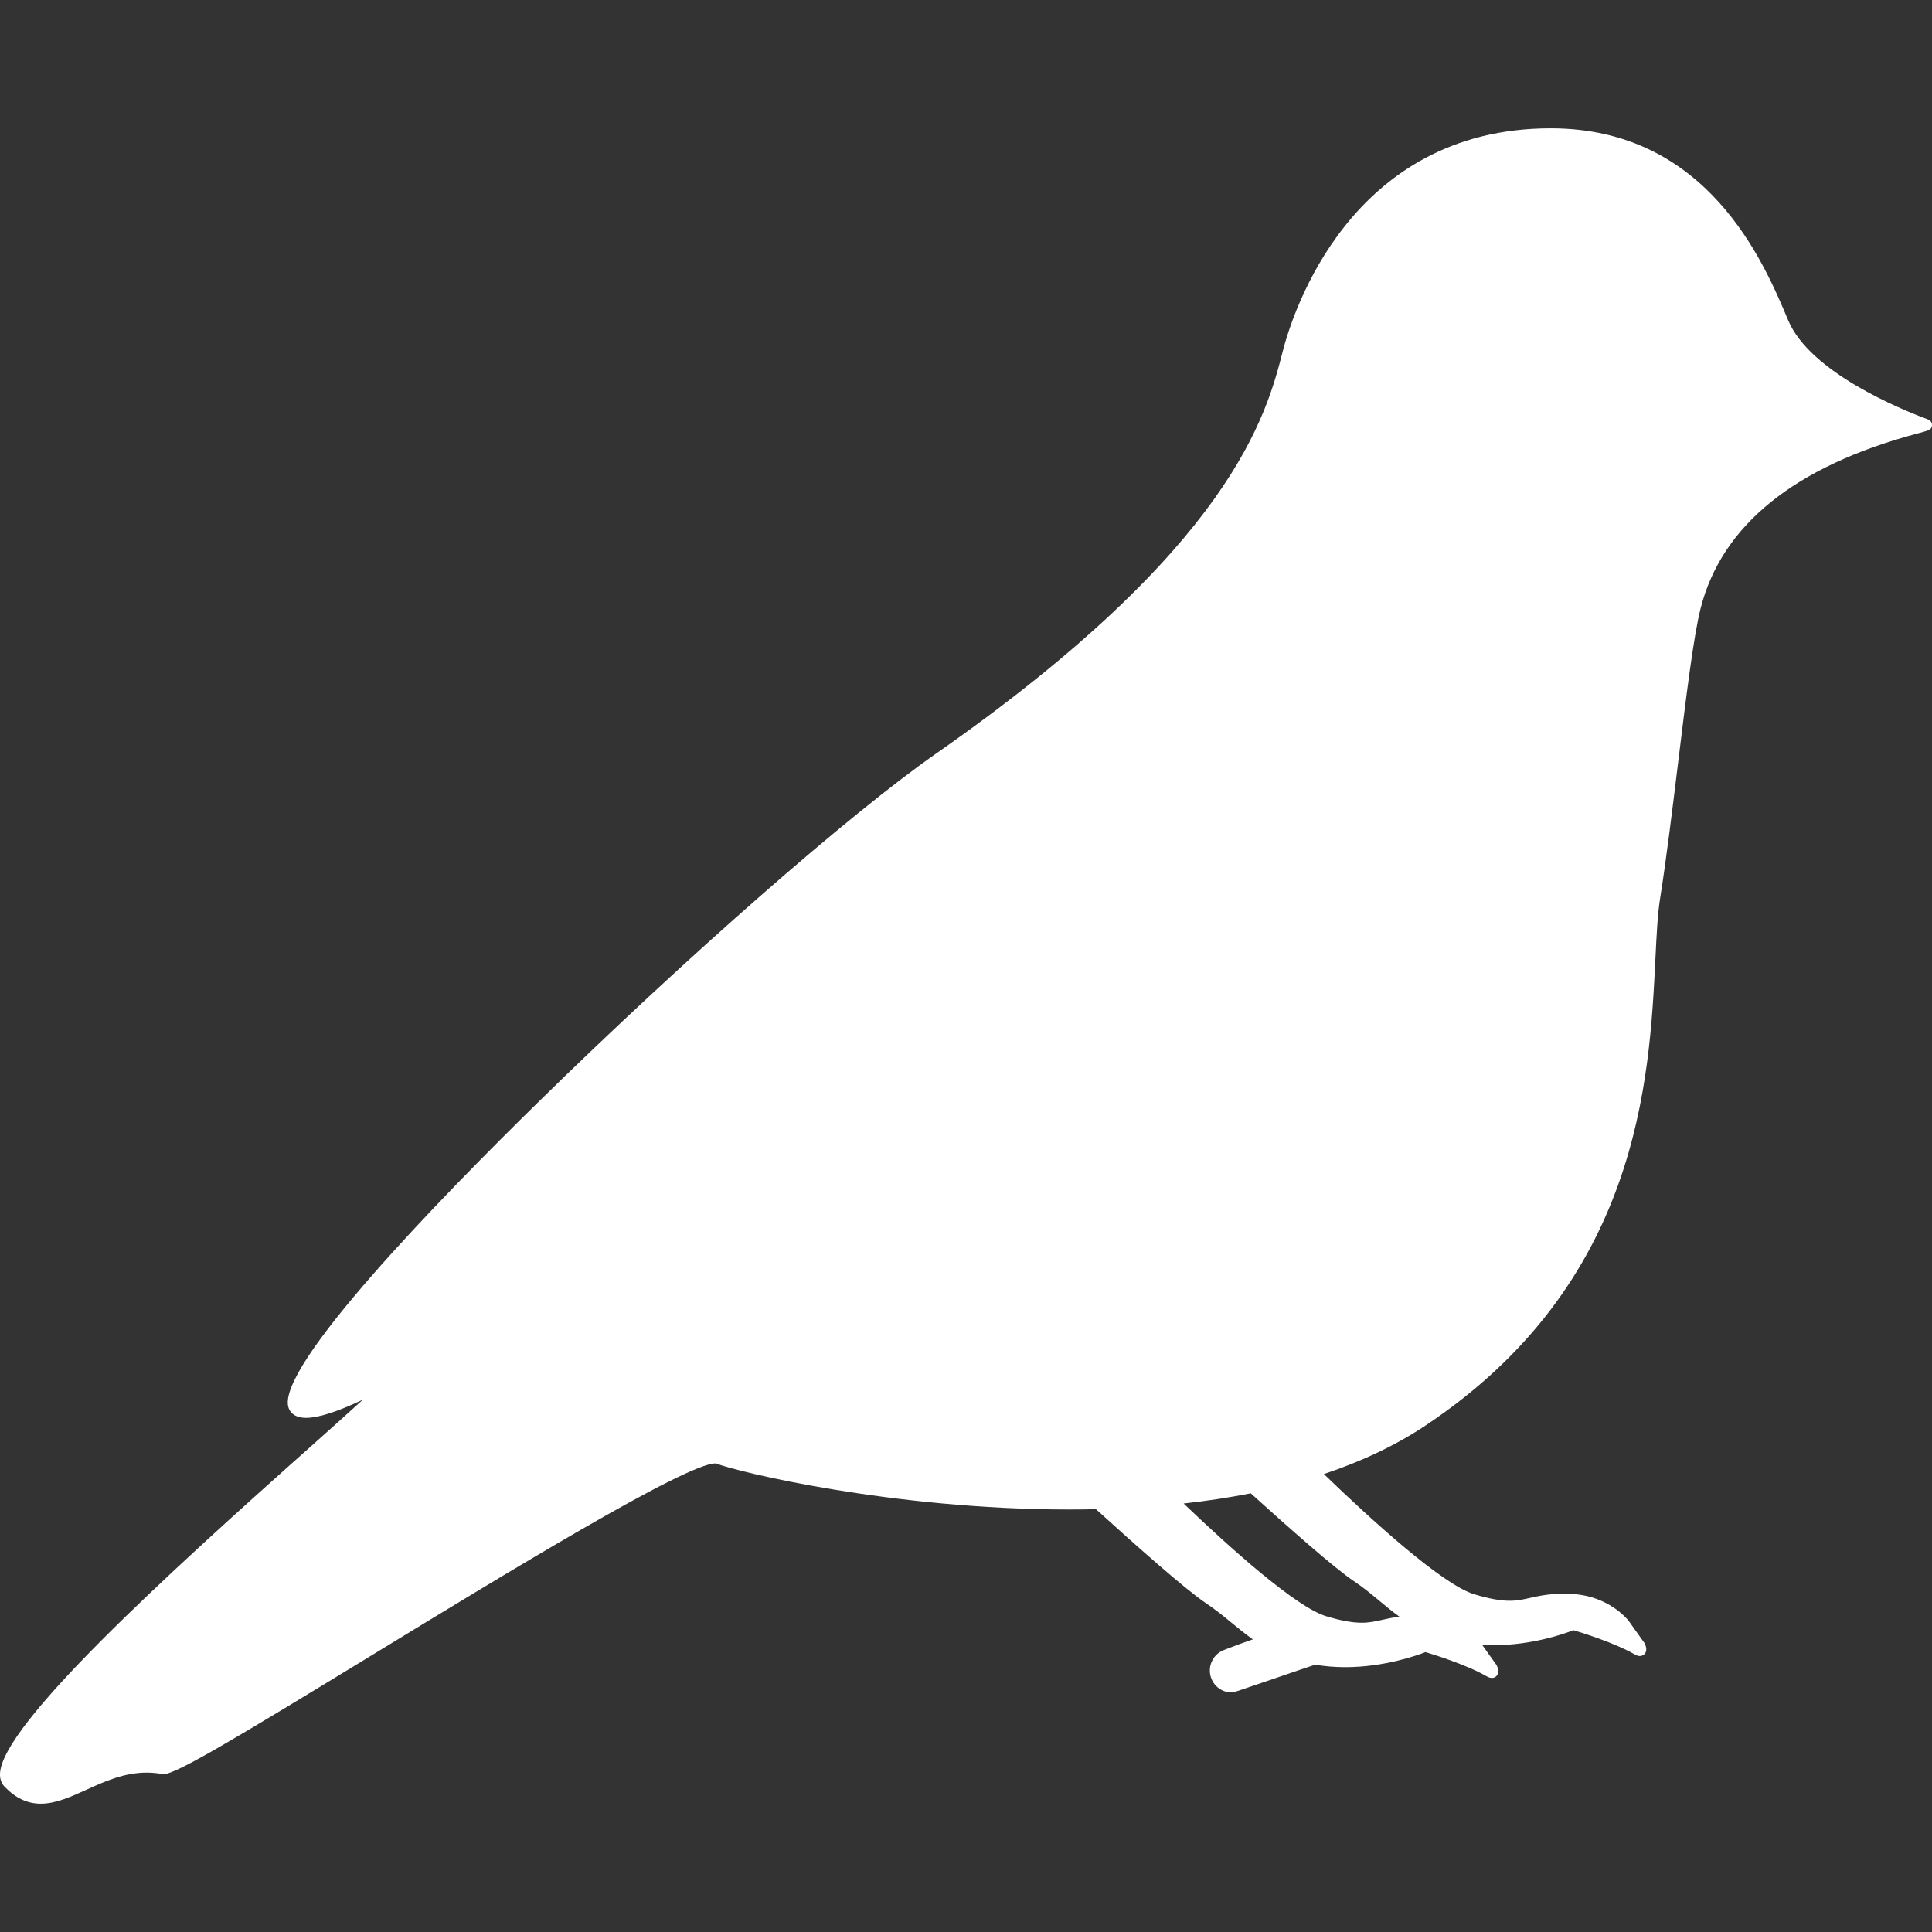 <?xml version="1.0" encoding="iso-8859-1"?>
<!-- Generator: Adobe Illustrator 17.1.0, SVG Export Plug-In . SVG Version: 6.00 Build 0)  -->
<!DOCTYPE svg PUBLIC "-//W3C//DTD SVG 1.1//EN" "http://www.w3.org/Graphics/SVG/1.1/DTD/svg11.dtd">
<svg version="1.1" id="Capa_1" xmlns="http://www.w3.org/2000/svg" xmlns:xlink="http://www.w3.org/1999/xlink" x="0px" y="0px"
	 viewBox="0 0 350.601 350.601" style="enable-background:new 0 0 350.601 350.601;" xml:space="preserve">
<rect x="0" y="0" width="350.601" height="350.601" fill="#333333" stroke="none"/>
<g>
	<path fill="#fff" d="M349.828,76.1c-4.941-1.836-21.371-8.558-25.326-17.974l-0.064-0.155c-4.359-10.379-14.567-34.687-43.029-34.687
		c-36.405,0-46.89,33.69-48.622,40.444c-2.951,11.509-9.09,35.45-63.013,73.094c-15.581,10.877-45.151,36.775-71.912,62.996
		c-17.988,17.625-47.82,48.266-45.513,55.599c0.227,0.721,0.943,1.884,3.196,1.884c0,0,0.001,0,0.002,0
		c2.175,0,5.568-1.054,10.301-3.298c-2.293,2.083-5.346,4.843-8.622,7.755c-27.496,24.443-56.861,51.259-57.224,60.084
		c-0.04,0.966,0.231,1.761,0.805,2.362c1.998,2.093,4.158,3.11,6.604,3.11c2.691,0,5.39-1.224,8.247-2.52
		c3.379-1.532,6.873-3.116,10.961-3.116c0.935,0,1.877,0.086,2.802,0.256l0.273,0.024c2.225-0.003,12.738-6.288,38.008-21.72
		c23.959-14.631,56.773-34.669,62.11-34.669c0.105,0,0.154,0.011,0.157,0.011v0c3.635,1.474,31.906,8.347,64.065,8.347
		c1.638,0,3.252-0.021,4.849-0.057c7.167,6.51,16.305,14.621,19.952,17.052c1.738,1.159,3.231,2.385,4.674,3.571
		c1.219,1.001,2.467,2.027,3.85,2.997c-1.636,0.563-3.403,1.215-5.277,1.949c-2.045,0.801-3.058,3.117-2.257,5.164
		c0.603,1.537,2.06,2.531,3.71,2.532h0c0.286,0,0.354,0,8.291-2.725c2.853-0.979,6.057-2.08,6.854-2.322
		c1.727,0.3,3.55,0.452,5.424,0.452c7.145,0,13.108-2.154,14.578-2.731c1.453,0.431,7.418,2.27,11.152,4.415
		c0.811,0.466,1.518,0.305,1.872-0.26c0.281-0.449,0.241-1.053-0.12-1.795l-2.62-3.673c0.659,0.039,1.322,0.066,1.996,0.066
		c7.145,0,13.108-2.154,14.578-2.731c1.453,0.431,7.419,2.27,11.152,4.414c0.329,0.189,0.611,0.277,0.888,0.277
		c0.406,0,0.774-0.201,0.984-0.536c0.281-0.449,0.241-1.054-0.12-1.796l-2.854-4.002c-0.086-0.116-2.169-2.858-6.46-4.242
		c-1.5-0.484-3.299-0.74-5.203-0.74c-2.845,0-4.646,0.404-6.235,0.76c-1.25,0.28-2.33,0.522-3.727,0.522h0
		c-1.714,0-3.758-0.374-6.433-1.176c-5.782-1.734-18.794-13.616-27.29-21.817c6.93-2.314,13.09-5.235,18.419-8.786
		c38.847-25.887,40.663-62.75,41.749-84.775c0.212-4.31,0.396-8.033,0.841-10.836c1.131-7.126,2.219-16.045,3.272-24.669
		c1.447-11.856,2.813-23.054,4.1-28.078c3.865-15.094,17.11-25.756,39.366-31.691c2.127-0.567,2.569-0.685,2.609-1.508
		C350.621,76.702,350.345,76.292,349.828,76.1z M226.975,270.993c6.95,6.294,15.279,13.648,18.72,15.942
		c1.727,1.151,3.212,2.387,4.647,3.583c1.183,0.984,2.345,1.952,3.611,2.859c-1.213,0.151-2.205,0.37-3.119,0.575
		c-1.251,0.281-2.332,0.524-3.731,0.524c-1.712,0-3.754-0.374-6.426-1.175c-5.471-1.641-17.416-12.364-25.882-20.459
		C219.036,272.374,223.105,271.764,226.975,270.993z"/>
</g>
</svg>
